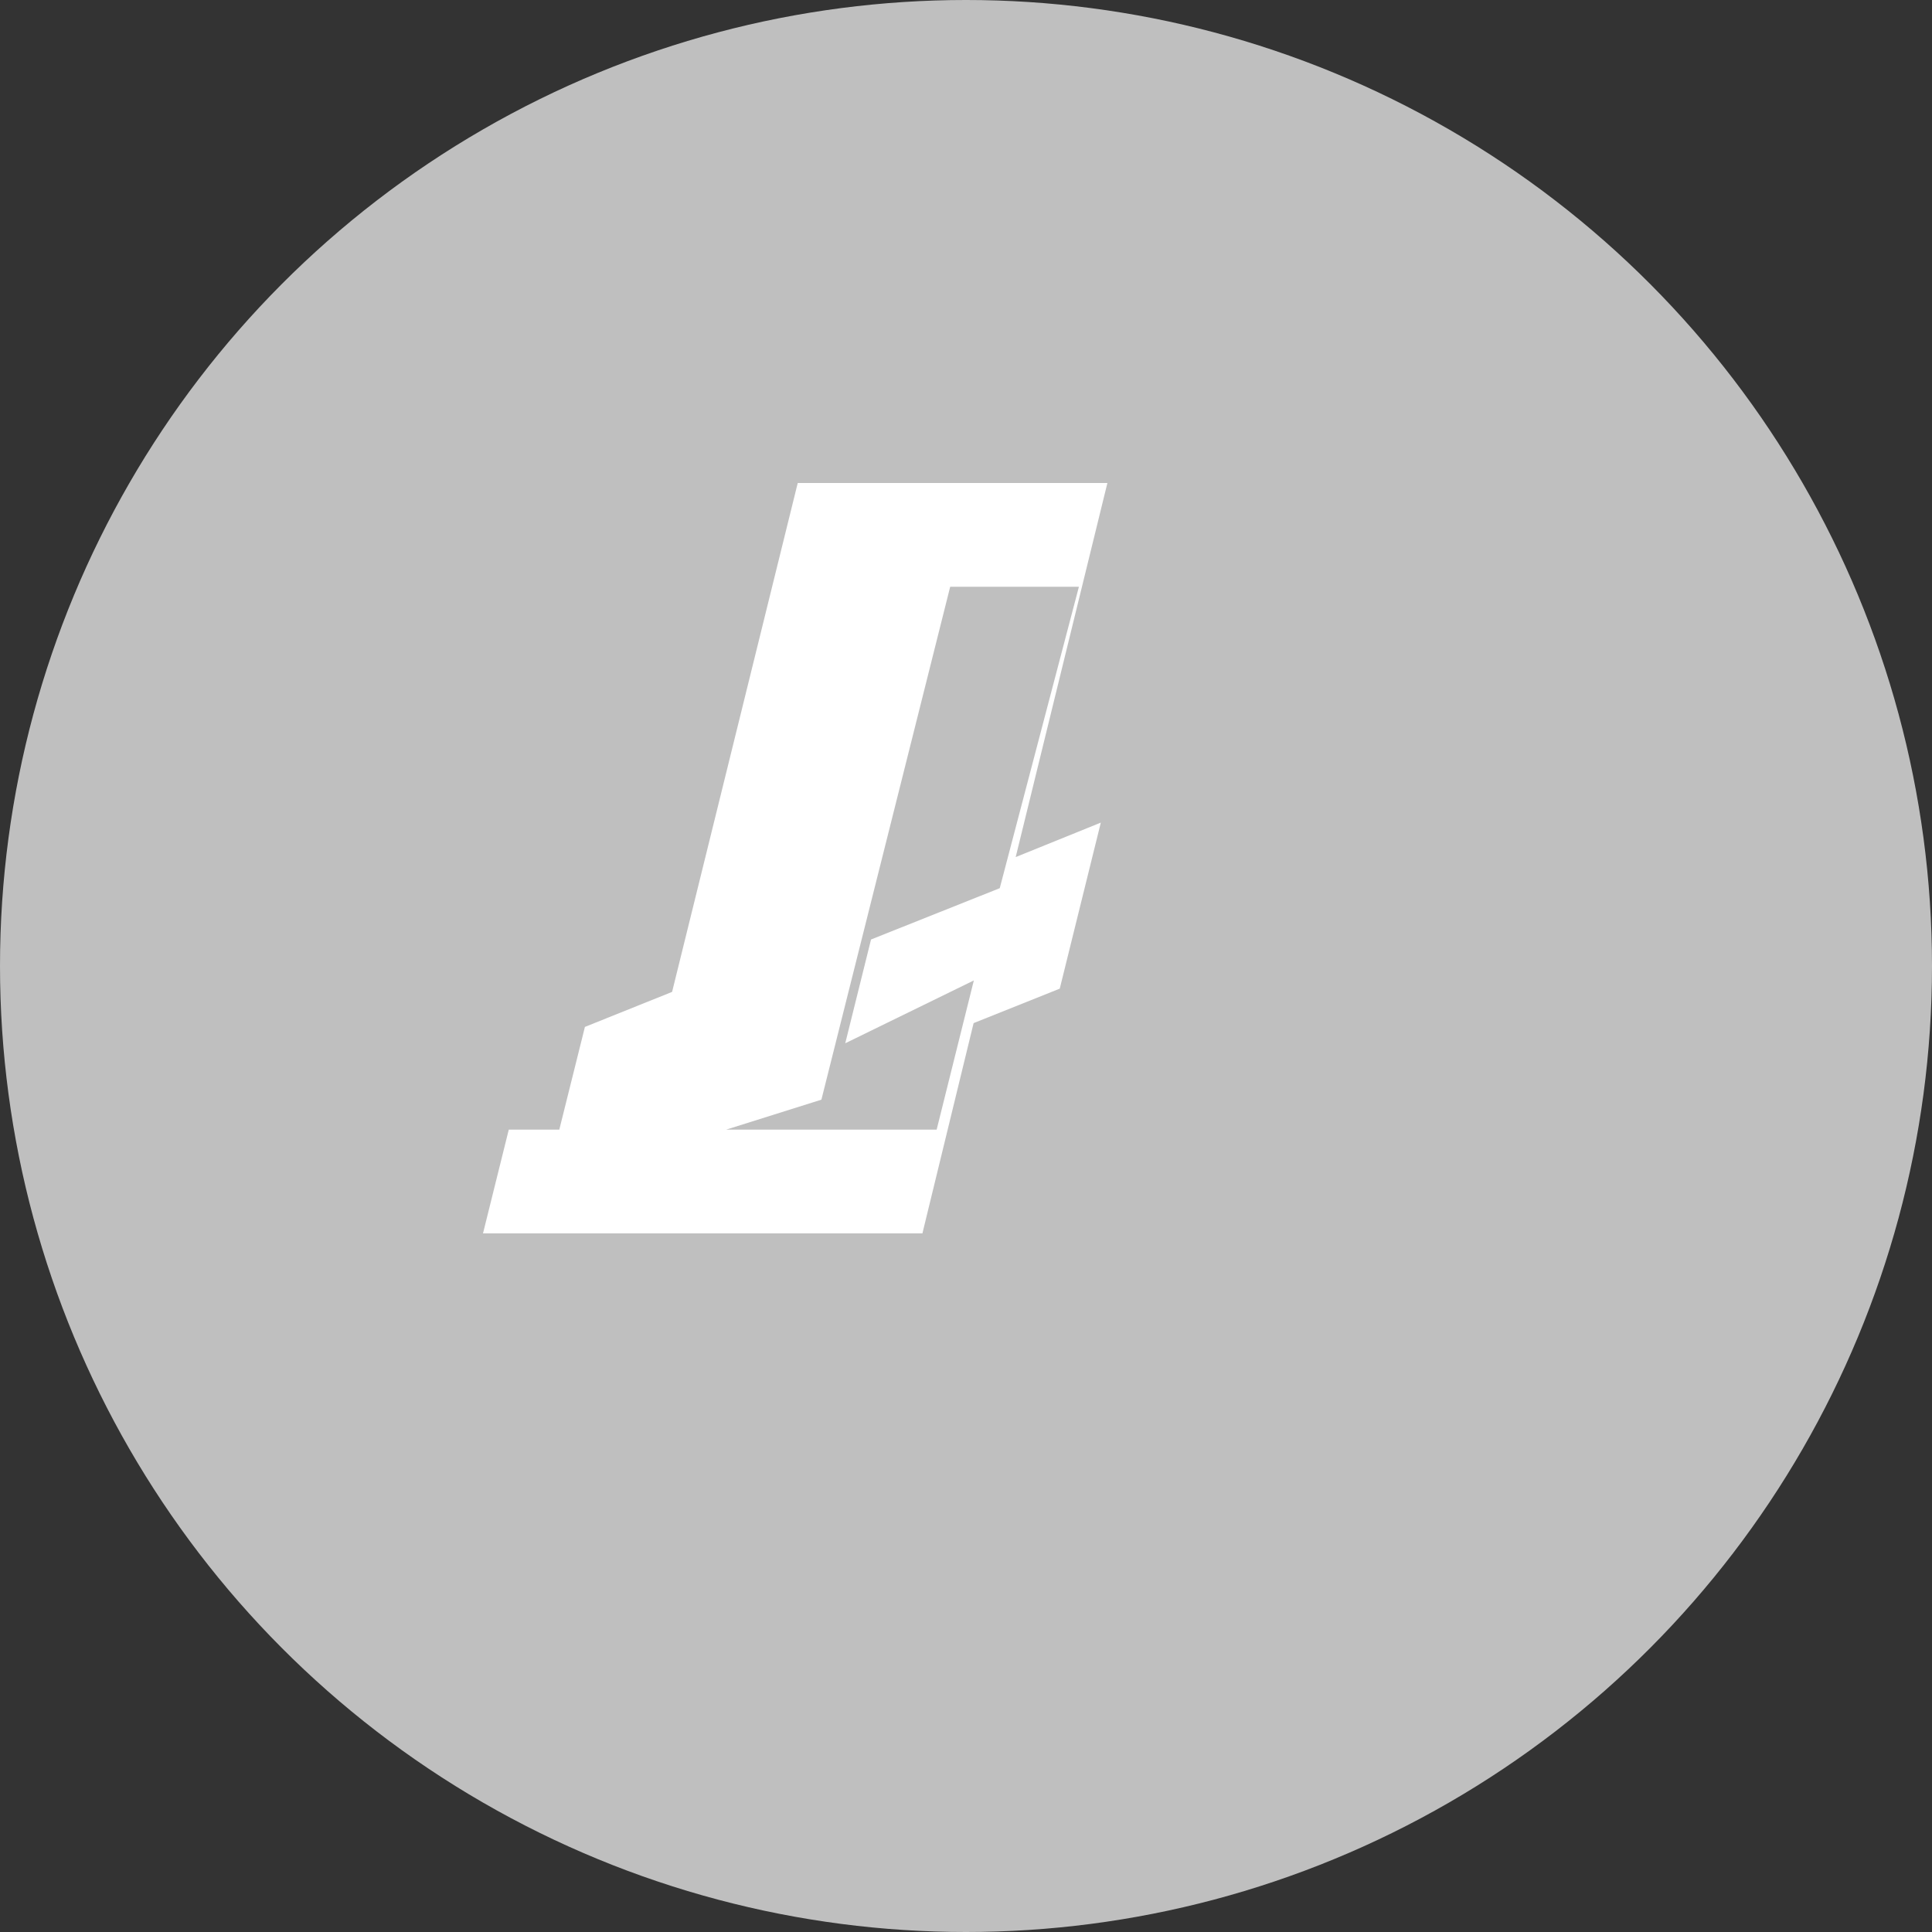 <svg xmlns="http://www.w3.org/2000/svg" width="32" height="32">
  <rect width="100%" height="100%" fill="#333333" stroke="none"/>
  <g fill="none">
    <circle cx="16" cy="16" r="16" fill="#BFBFBF"/>
    <path fill="#FFF" d="M10.427 19.214L9 19.768l.688-2.759 1.444-.58L13.213 8h5.129l-1.519 6.196 1.41-.571-.68 2.75-1.427.571-.848 3.483H8l.427-1.719h7.087l.616-2.471L14 17.28l.427-1.719 2.132-.85L17.87 9.719h-2.132l-2.133 8.495z"/>
  </g>
</svg> 
